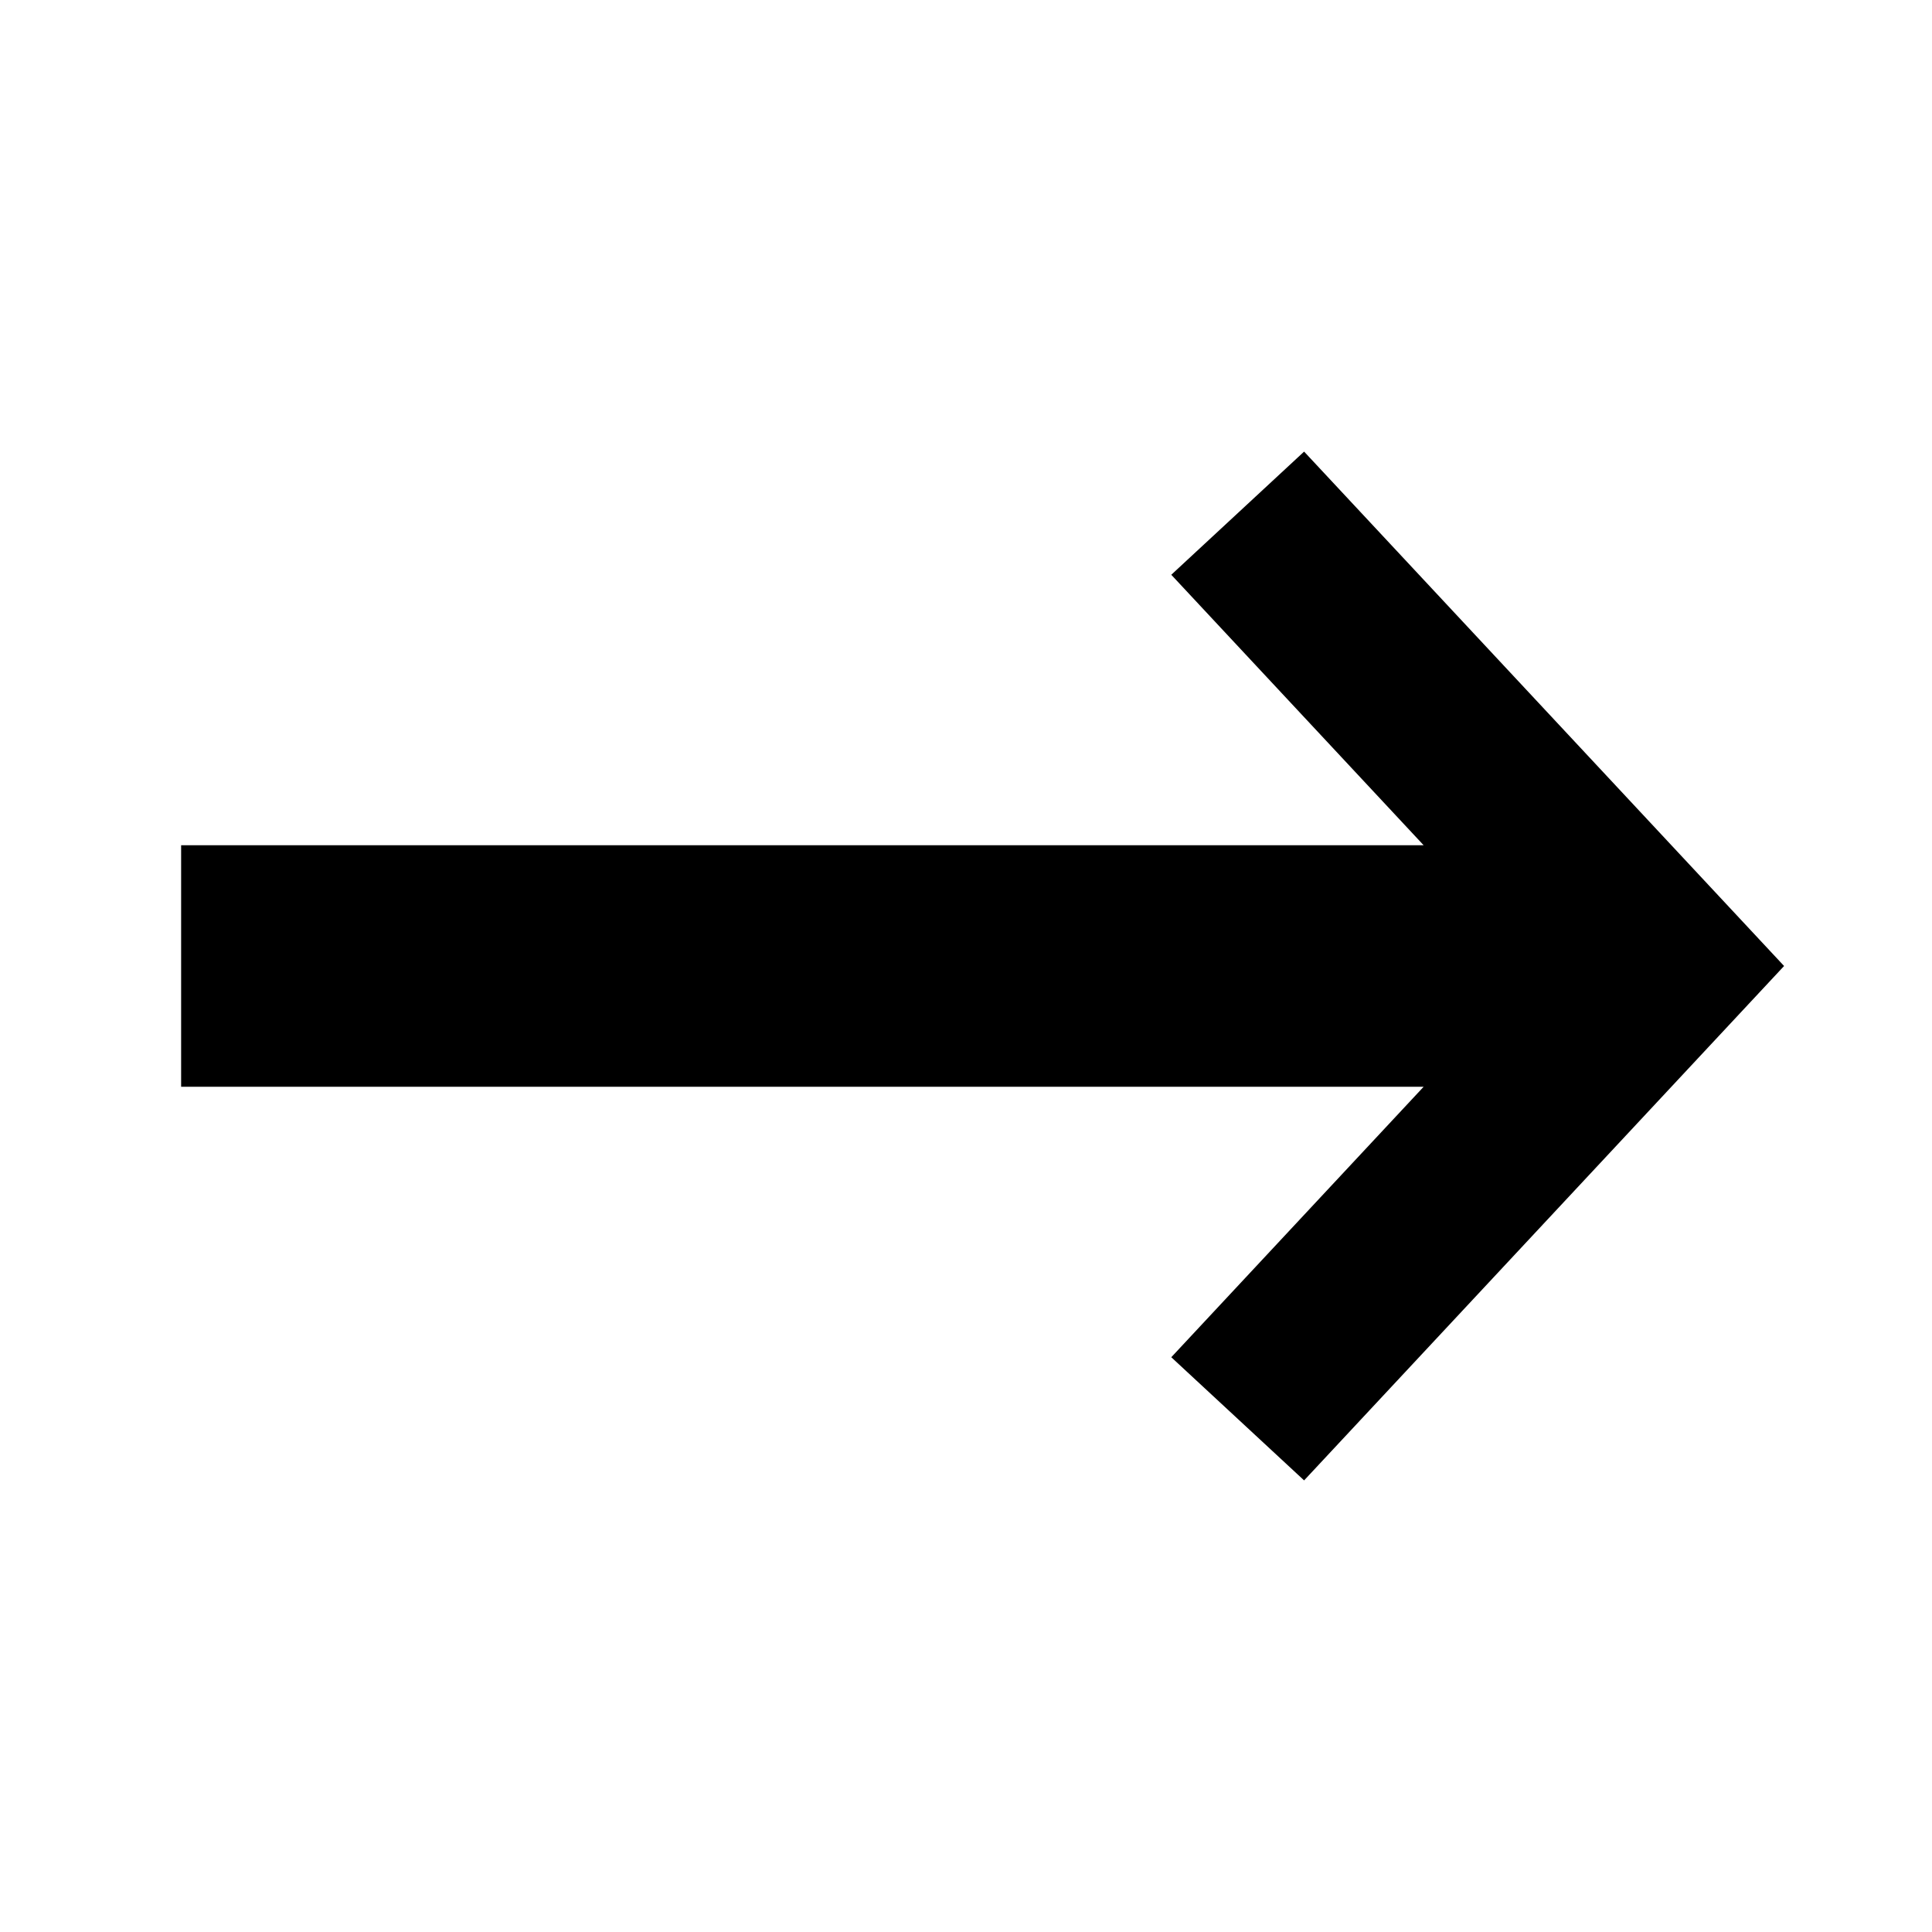 <?xml version="1.0" encoding="UTF-8"?><svg id="a" xmlns="http://www.w3.org/2000/svg" viewBox="0 0 32 32"><polygon points="29.55 16 21.6 24.52 19.4 22.48 23.58 18 3 18 3 14 23.58 14 19.4 9.52 21.6 7.48 29.55 16"/></svg>